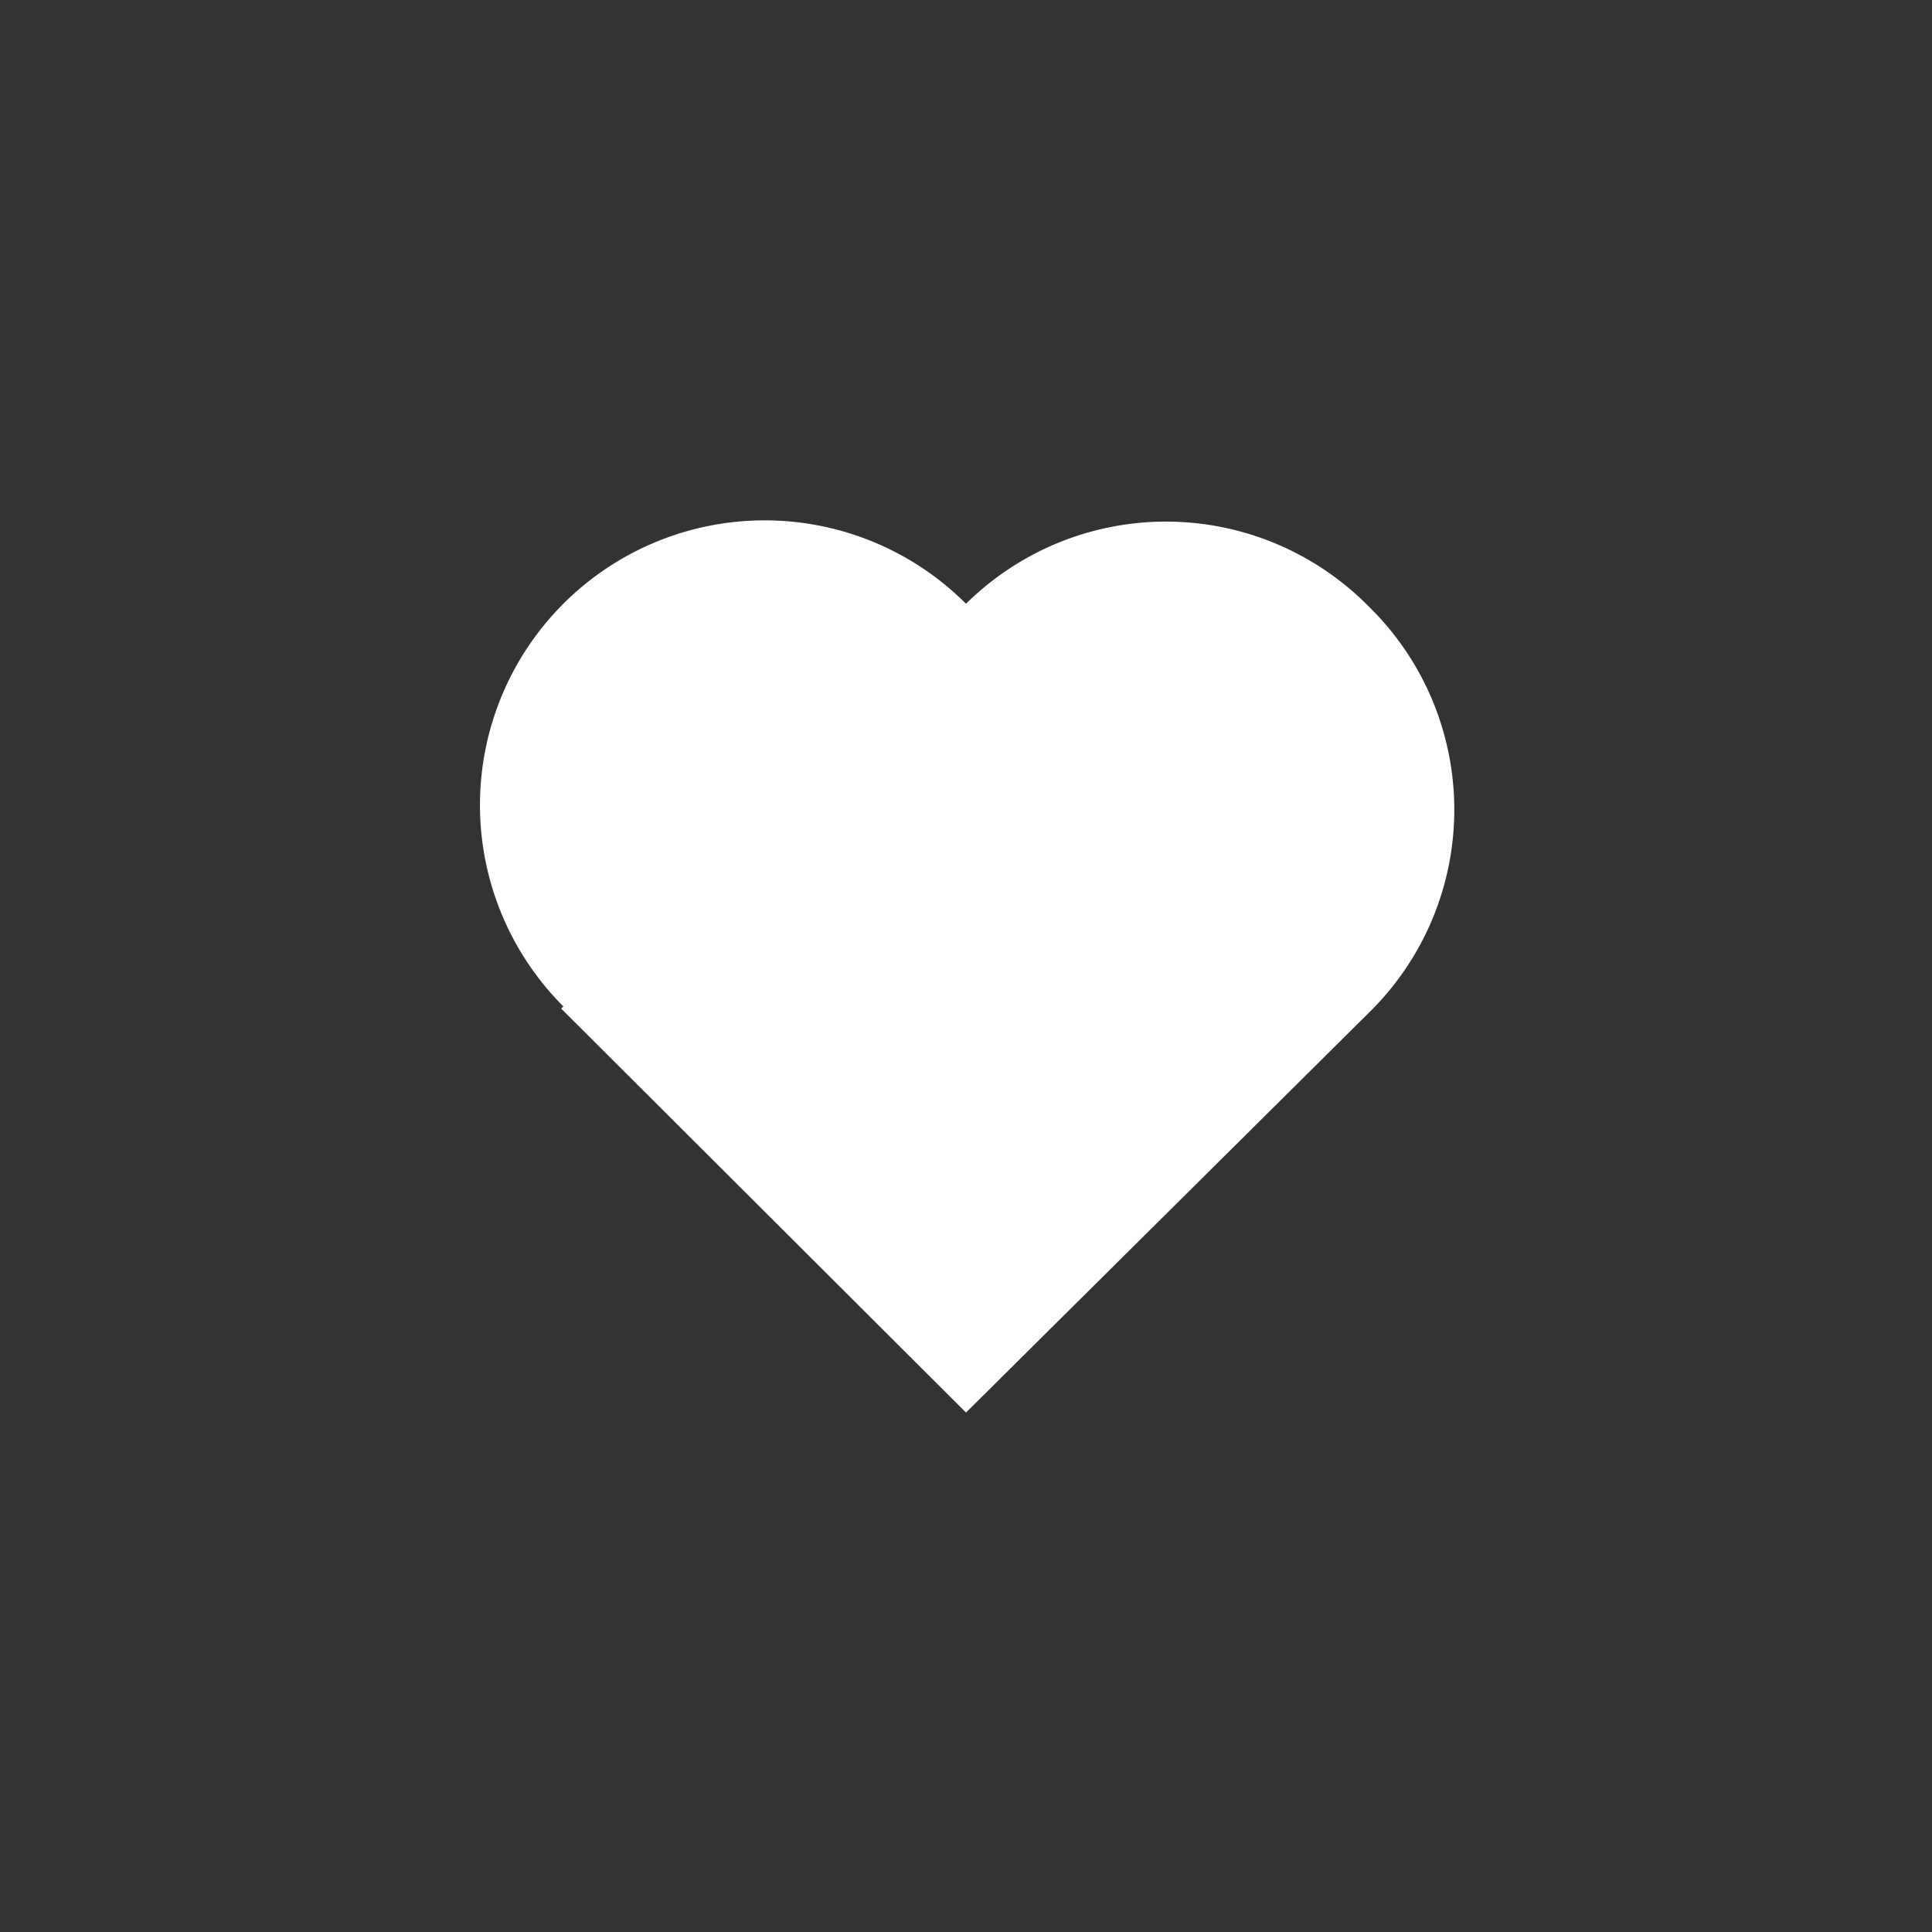 <svg id="圖層_1" data-name="圖層 1" xmlns="http://www.w3.org/2000/svg" viewBox="0 0 44 44"><rect x="0" y="0" width="44" height="44" fill="#333333" stroke="none"/><defs><style>.cls-1{fill:#fff;}</style></defs><title>heart@equal</title><path class="cls-1" d="M31.16,13.8A6.48,6.48,0,0,0,22,13.75l0,0a6.48,6.48,0,0,0-9.17,9.17l-.05.05L22,32.17,31.24,23l0,0A6.47,6.47,0,0,0,31.16,13.8Z"/></svg>
